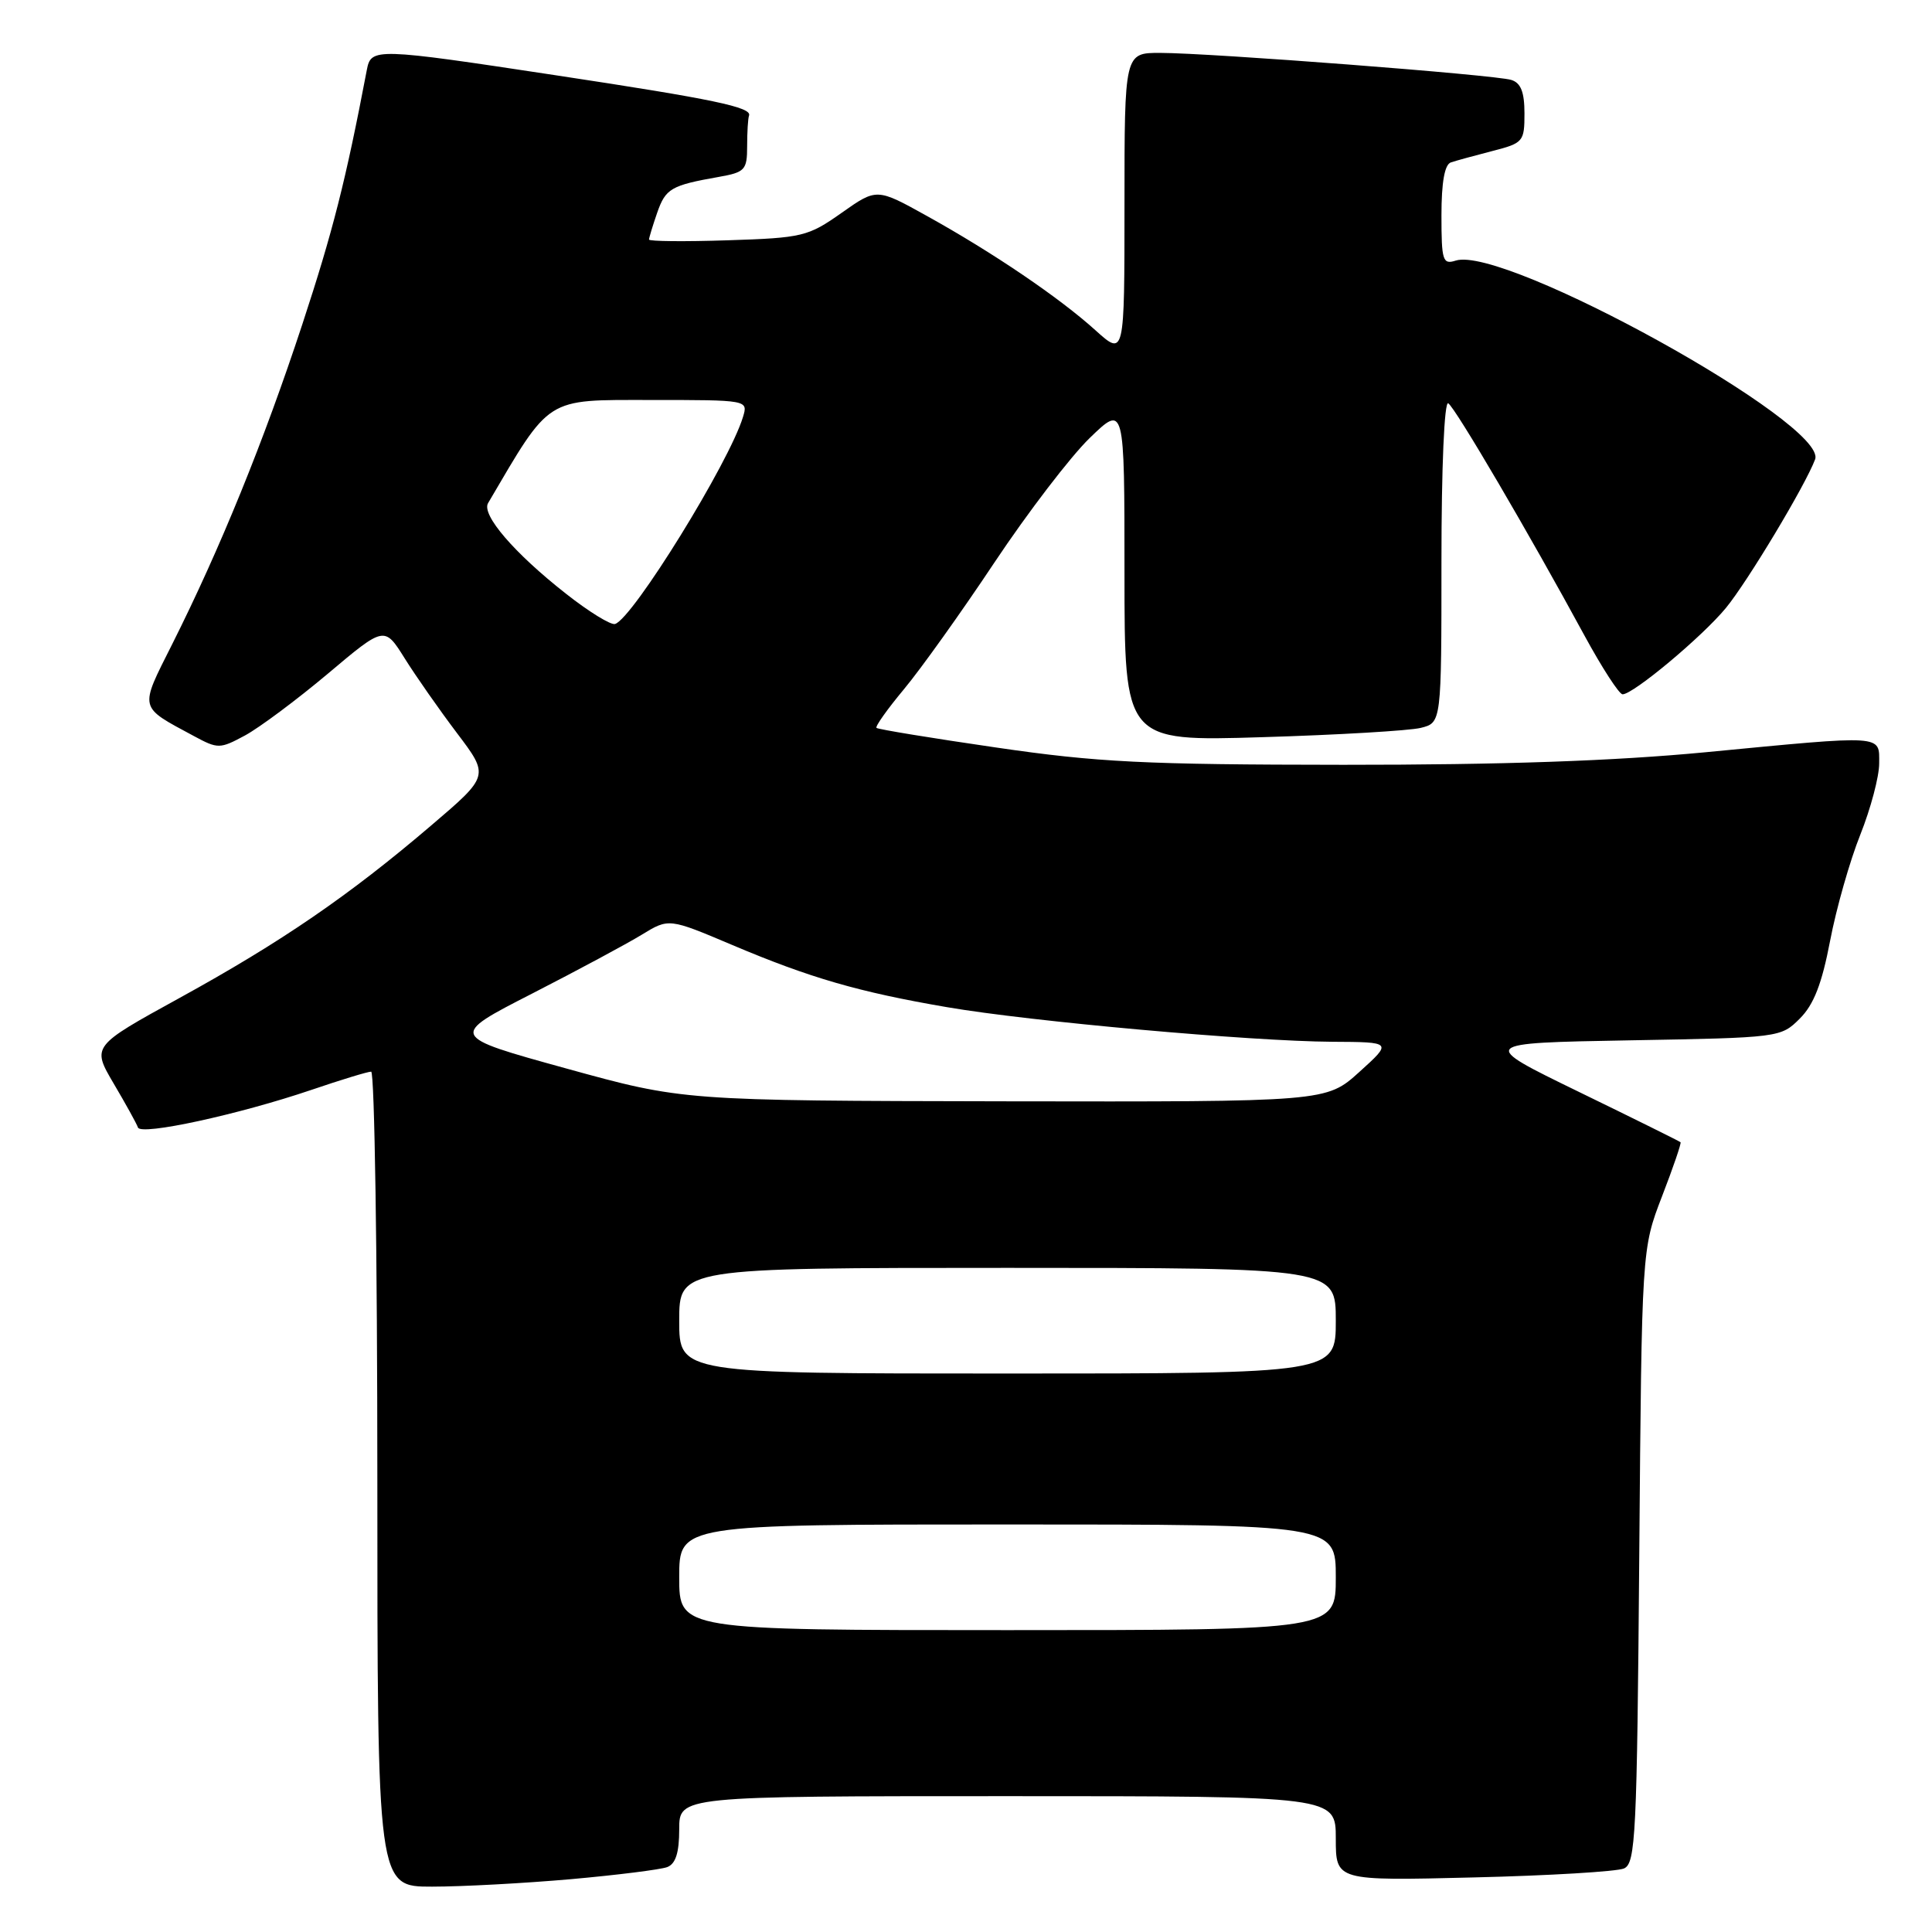 <?xml version="1.0" encoding="UTF-8" standalone="no"?>
<!DOCTYPE svg PUBLIC "-//W3C//DTD SVG 1.1//EN" "http://www.w3.org/Graphics/SVG/1.1/DTD/svg11.dtd" >
<svg xmlns="http://www.w3.org/2000/svg" xmlns:xlink="http://www.w3.org/1999/xlink" version="1.1" viewBox="0 0 256 256">
 <g >
 <path fill="currentColor"
d=" M 75.66 249.00 C 81.80 248.45 87.53 247.73 88.41 247.40 C 89.53 246.97 90.00 245.49 90.00 242.39 C 90.00 238.00 90.00 238.00 133.50 238.00 C 177.00 238.00 177.00 238.00 177.00 243.61 C 177.00 249.22 177.00 249.22 195.25 248.77 C 205.29 248.53 214.26 247.99 215.19 247.58 C 216.73 246.90 216.91 243.19 217.21 206.17 C 217.54 165.50 217.54 165.50 220.22 158.54 C 221.70 154.71 222.81 151.47 222.68 151.35 C 222.56 151.23 216.49 148.22 209.19 144.67 C 195.92 138.21 195.92 138.21 215.94 137.85 C 235.80 137.50 235.97 137.48 238.48 134.97 C 240.34 133.12 241.41 130.36 242.50 124.65 C 243.32 120.36 245.12 114.04 246.50 110.60 C 247.87 107.16 249.00 102.92 249.00 101.17 C 249.00 97.32 249.91 97.38 225.95 99.68 C 213.90 100.83 199.06 101.35 178.00 101.34 C 151.60 101.32 145.42 101.01 132.00 99.05 C 123.47 97.81 116.34 96.64 116.14 96.45 C 115.94 96.27 117.59 93.95 119.79 91.31 C 122.00 88.66 127.40 81.10 131.79 74.50 C 136.19 67.90 141.86 60.49 144.39 58.04 C 149.00 53.58 149.00 53.58 149.00 75.91 C 149.00 98.24 149.00 98.24 167.25 97.68 C 177.29 97.38 186.74 96.82 188.25 96.45 C 191.00 95.77 191.00 95.77 191.00 74.32 C 191.00 61.91 191.38 53.12 191.90 53.44 C 192.83 54.01 202.64 70.74 209.97 84.25 C 212.29 88.51 214.55 92.00 215.00 92.00 C 216.42 92.00 225.56 84.36 228.69 80.56 C 231.55 77.09 239.23 64.30 240.51 60.87 C 242.26 56.20 199.37 32.48 192.89 34.53 C 191.17 35.08 191.00 34.55 191.00 28.54 C 191.00 24.15 191.42 21.80 192.25 21.52 C 192.94 21.29 195.41 20.61 197.75 20.01 C 201.84 18.96 202.00 18.77 202.00 15.03 C 202.00 12.20 201.52 10.98 200.25 10.59 C 198.13 9.92 160.42 7.02 153.75 7.01 C 149.00 7.00 149.00 7.00 149.00 27.12 C 149.00 47.23 149.00 47.23 145.15 43.76 C 140.38 39.45 131.59 33.48 122.83 28.62 C 116.17 24.92 116.17 24.92 111.51 28.21 C 107.07 31.34 106.34 31.52 96.42 31.84 C 90.69 32.03 86.00 31.98 86.00 31.74 C 86.00 31.50 86.49 29.90 87.08 28.19 C 88.20 24.98 88.91 24.56 95.25 23.44 C 98.71 22.83 99.00 22.52 99.00 19.39 C 99.00 17.52 99.11 15.69 99.25 15.32 C 99.66 14.21 94.54 13.14 73.75 9.99 C 49.68 6.34 49.17 6.33 48.61 9.25 C 45.80 24.01 44.11 30.65 40.05 43.00 C 34.94 58.52 29.17 72.70 22.82 85.35 C 18.44 94.07 18.32 93.56 25.69 97.53 C 28.88 99.25 29.13 99.25 32.47 97.45 C 34.37 96.42 39.31 92.74 43.44 89.27 C 50.94 82.95 50.94 82.95 53.62 87.23 C 55.09 89.58 58.21 94.04 60.56 97.15 C 64.84 102.81 64.84 102.81 57.11 109.40 C 46.29 118.64 37.27 124.83 23.78 132.24 C 12.16 138.63 12.16 138.63 15.06 143.57 C 16.66 146.28 18.11 148.90 18.28 149.40 C 18.67 150.50 31.64 147.68 41.25 144.42 C 45.15 143.09 48.72 142.00 49.18 142.00 C 49.63 142.00 50.00 166.30 50.00 196.00 C 50.00 250.00 50.00 250.00 57.25 249.99 C 61.24 249.99 69.52 249.54 75.66 249.00 Z  M 90.00 209.00 C 90.00 202.00 90.00 202.00 133.50 202.00 C 177.00 202.00 177.00 202.00 177.00 209.00 C 177.00 216.00 177.00 216.00 133.50 216.00 C 90.00 216.00 90.00 216.00 90.00 209.00 Z  M 90.00 175.00 C 90.00 168.00 90.00 168.00 133.50 168.00 C 177.00 168.00 177.00 168.00 177.00 175.00 C 177.00 182.00 177.00 182.00 133.50 182.00 C 90.00 182.00 90.00 182.00 90.00 175.00 Z  M 75.00 141.57 C 59.50 137.29 59.50 137.29 70.50 131.66 C 76.55 128.56 83.10 125.04 85.06 123.84 C 88.63 121.66 88.63 121.66 97.06 125.23 C 107.34 129.58 113.77 131.45 125.51 133.46 C 136.58 135.36 165.69 137.97 176.50 138.04 C 184.50 138.08 184.50 138.08 180.12 142.04 C 175.74 146.00 175.74 146.00 133.12 145.93 C 90.50 145.85 90.50 145.85 75.00 141.57 Z  M 74.98 78.66 C 68.14 73.29 63.77 68.21 64.67 66.67 C 73.01 52.47 72.18 53.00 86.16 53.00 C 99.13 53.00 99.13 53.00 98.45 55.25 C 96.63 61.28 83.86 81.94 81.50 82.68 C 80.95 82.86 78.01 81.05 74.98 78.66 Z "/>
</g>
</svg>